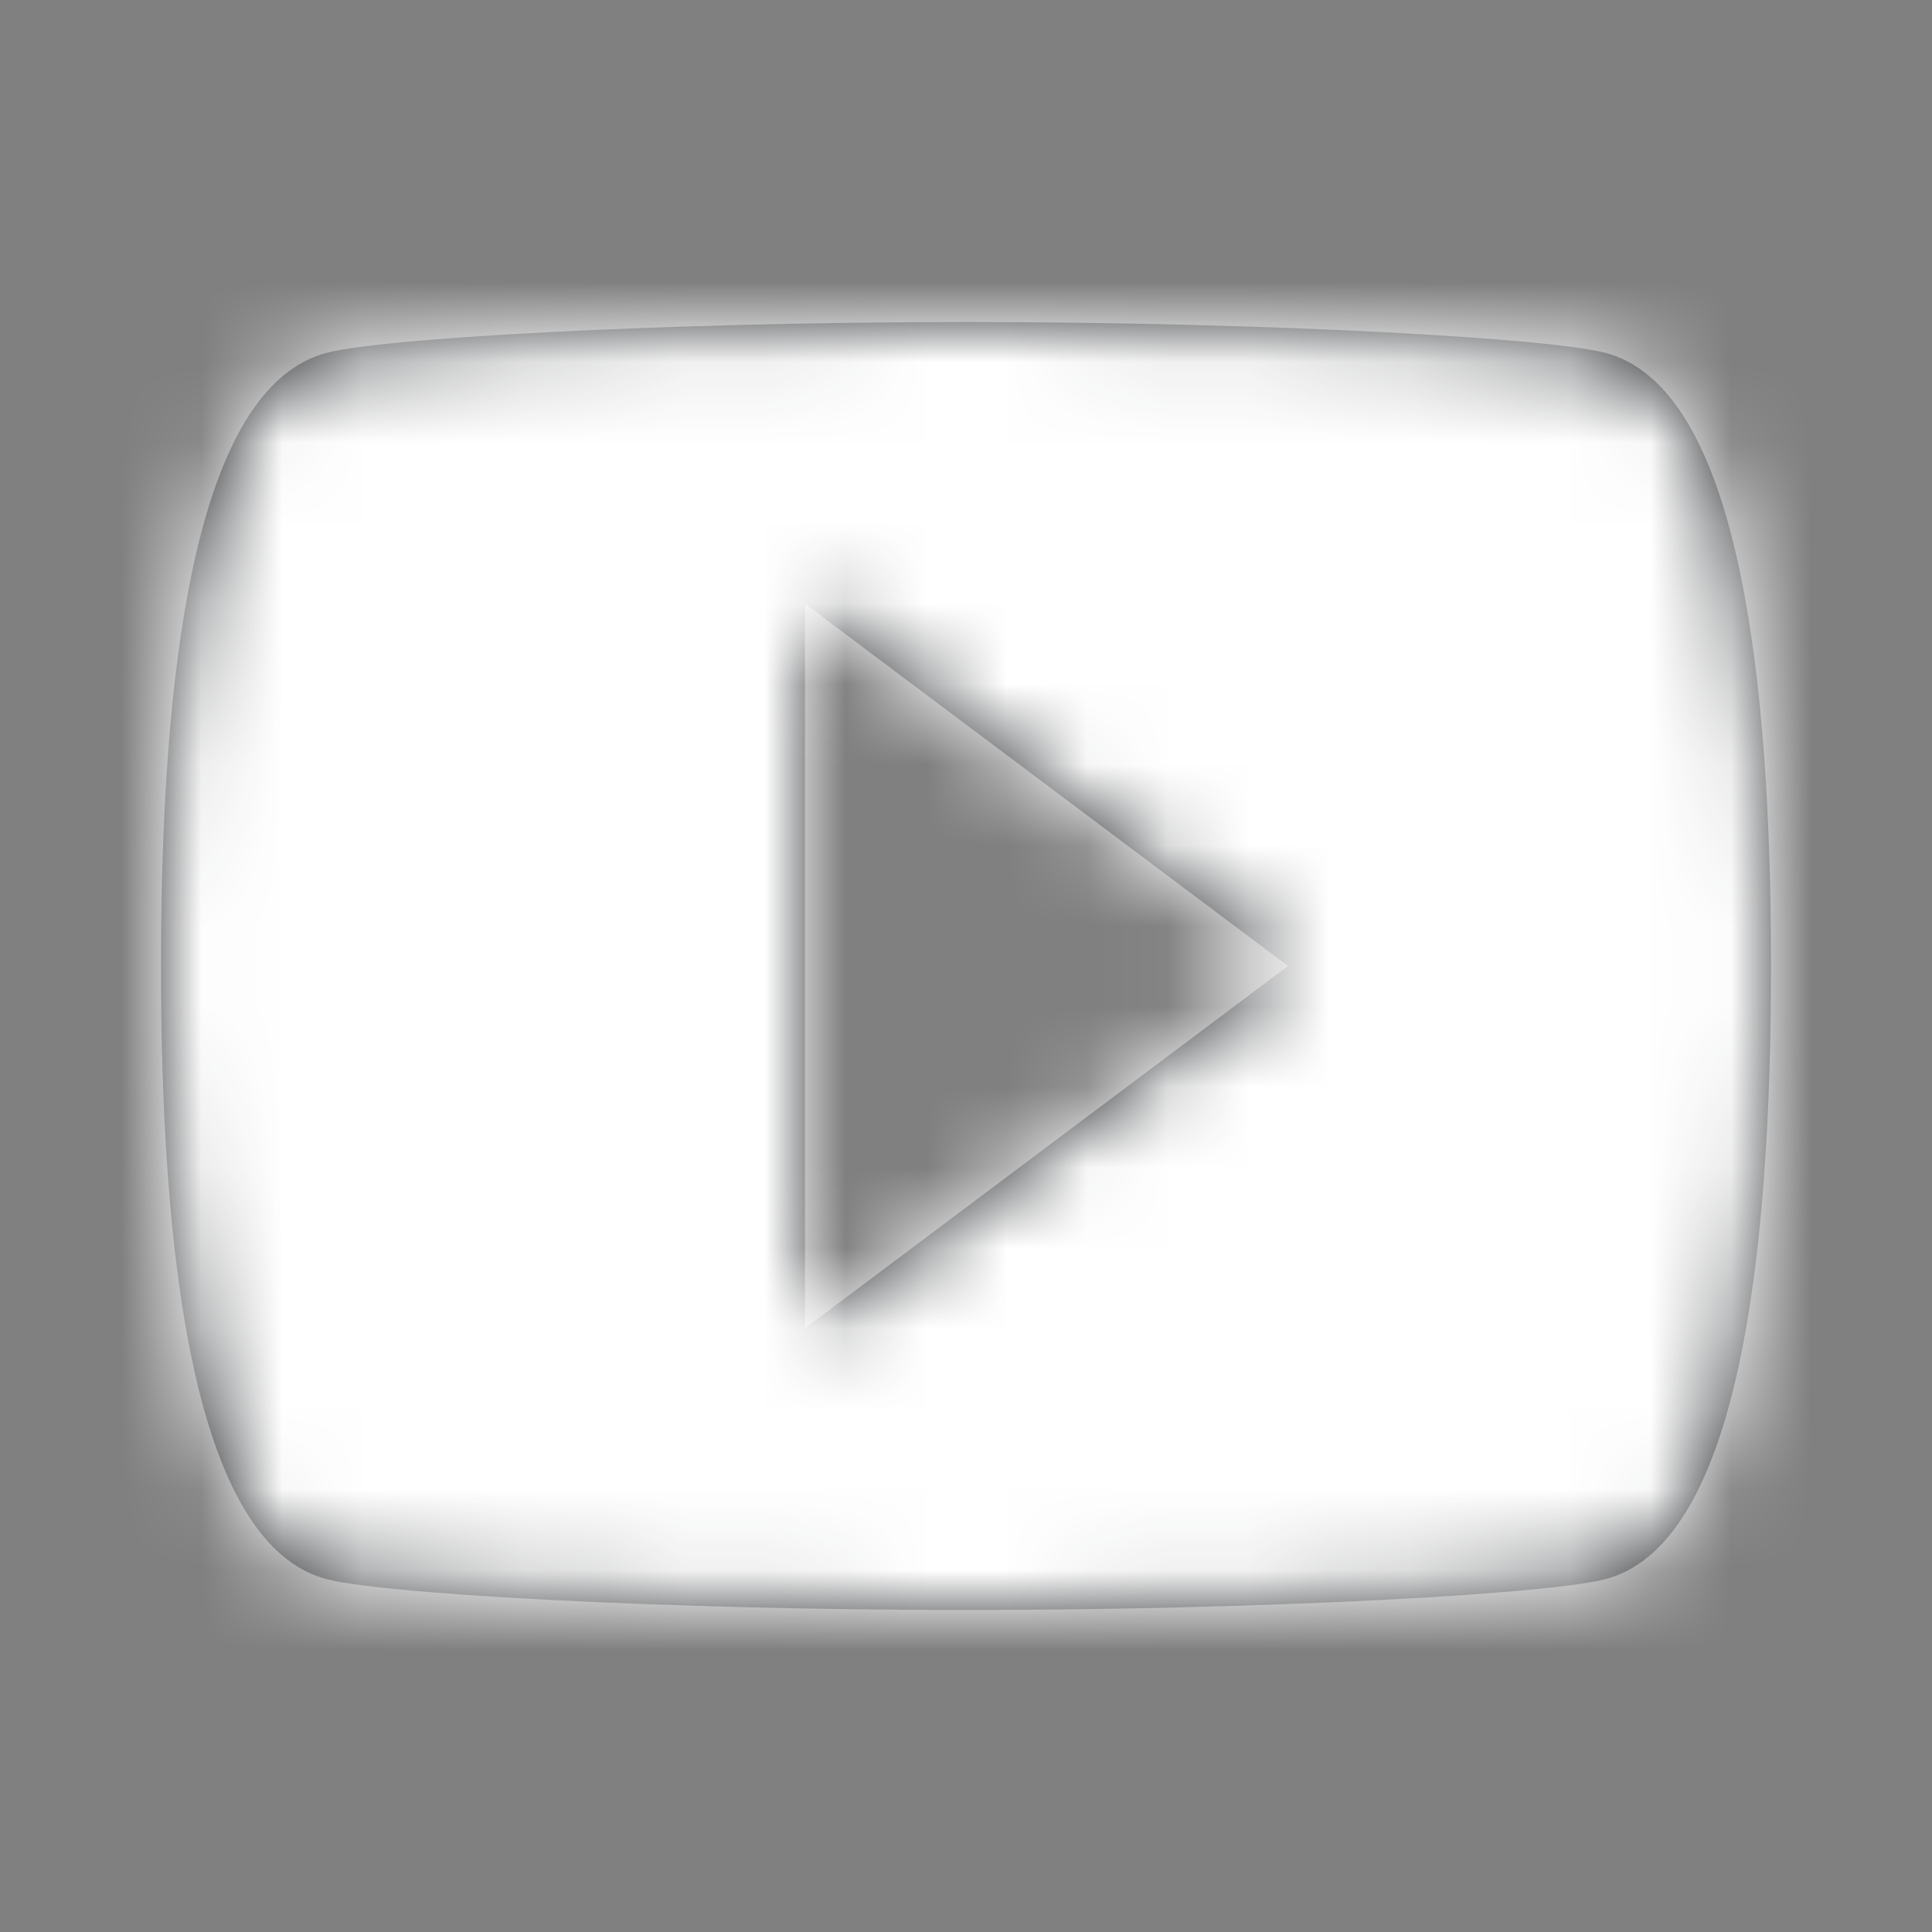 <svg width="24" height="24" viewBox="0 0 24 24" fill="none" xmlns="http://www.w3.org/2000/svg">
<rect x="0" y="0" width="24" height="24" fill="#808080" stroke="none"/>
<path fill-rule="evenodd" clip-rule="evenodd" d="M12 4C15.7 4 19.4 4.2 20 4.4C21.6 4.9 22 8.4 22 12C22 15.6 21.6 19.1 20 19.6C19.4 19.8 15.7 20 12 20C8.3 20 4.6 19.8 4 19.6C2.4 19.1 2 15.6 2 12C2 8.4 2.4 4.9 4 4.4C4.6 4.2 8.3 4 12 4ZM16 12L10 7.5V16.5L16 12Z" fill="#2E3134"/>
<mask id="mask0" mask-type="alpha" maskUnits="userSpaceOnUse" x="2" y="4" width="20" height="16">
<path fill-rule="evenodd" clip-rule="evenodd" d="M12 4C15.7 4 19.4 4.2 20 4.4C21.6 4.9 22 8.4 22 12C22 15.6 21.6 19.1 20 19.6C19.4 19.8 15.7 20 12 20C8.3 20 4.6 19.8 4 19.6C2.4 19.1 2 15.6 2 12C2 8.4 2.4 4.9 4 4.4C4.6 4.2 8.3 4 12 4ZM16 12L10 7.5V16.5L16 12Z" fill="white"/>
</mask>
<g mask="url(#mask0)">
<path d="M0 0H24V24H0V0Z" fill="white"/>
</g>
</svg>
